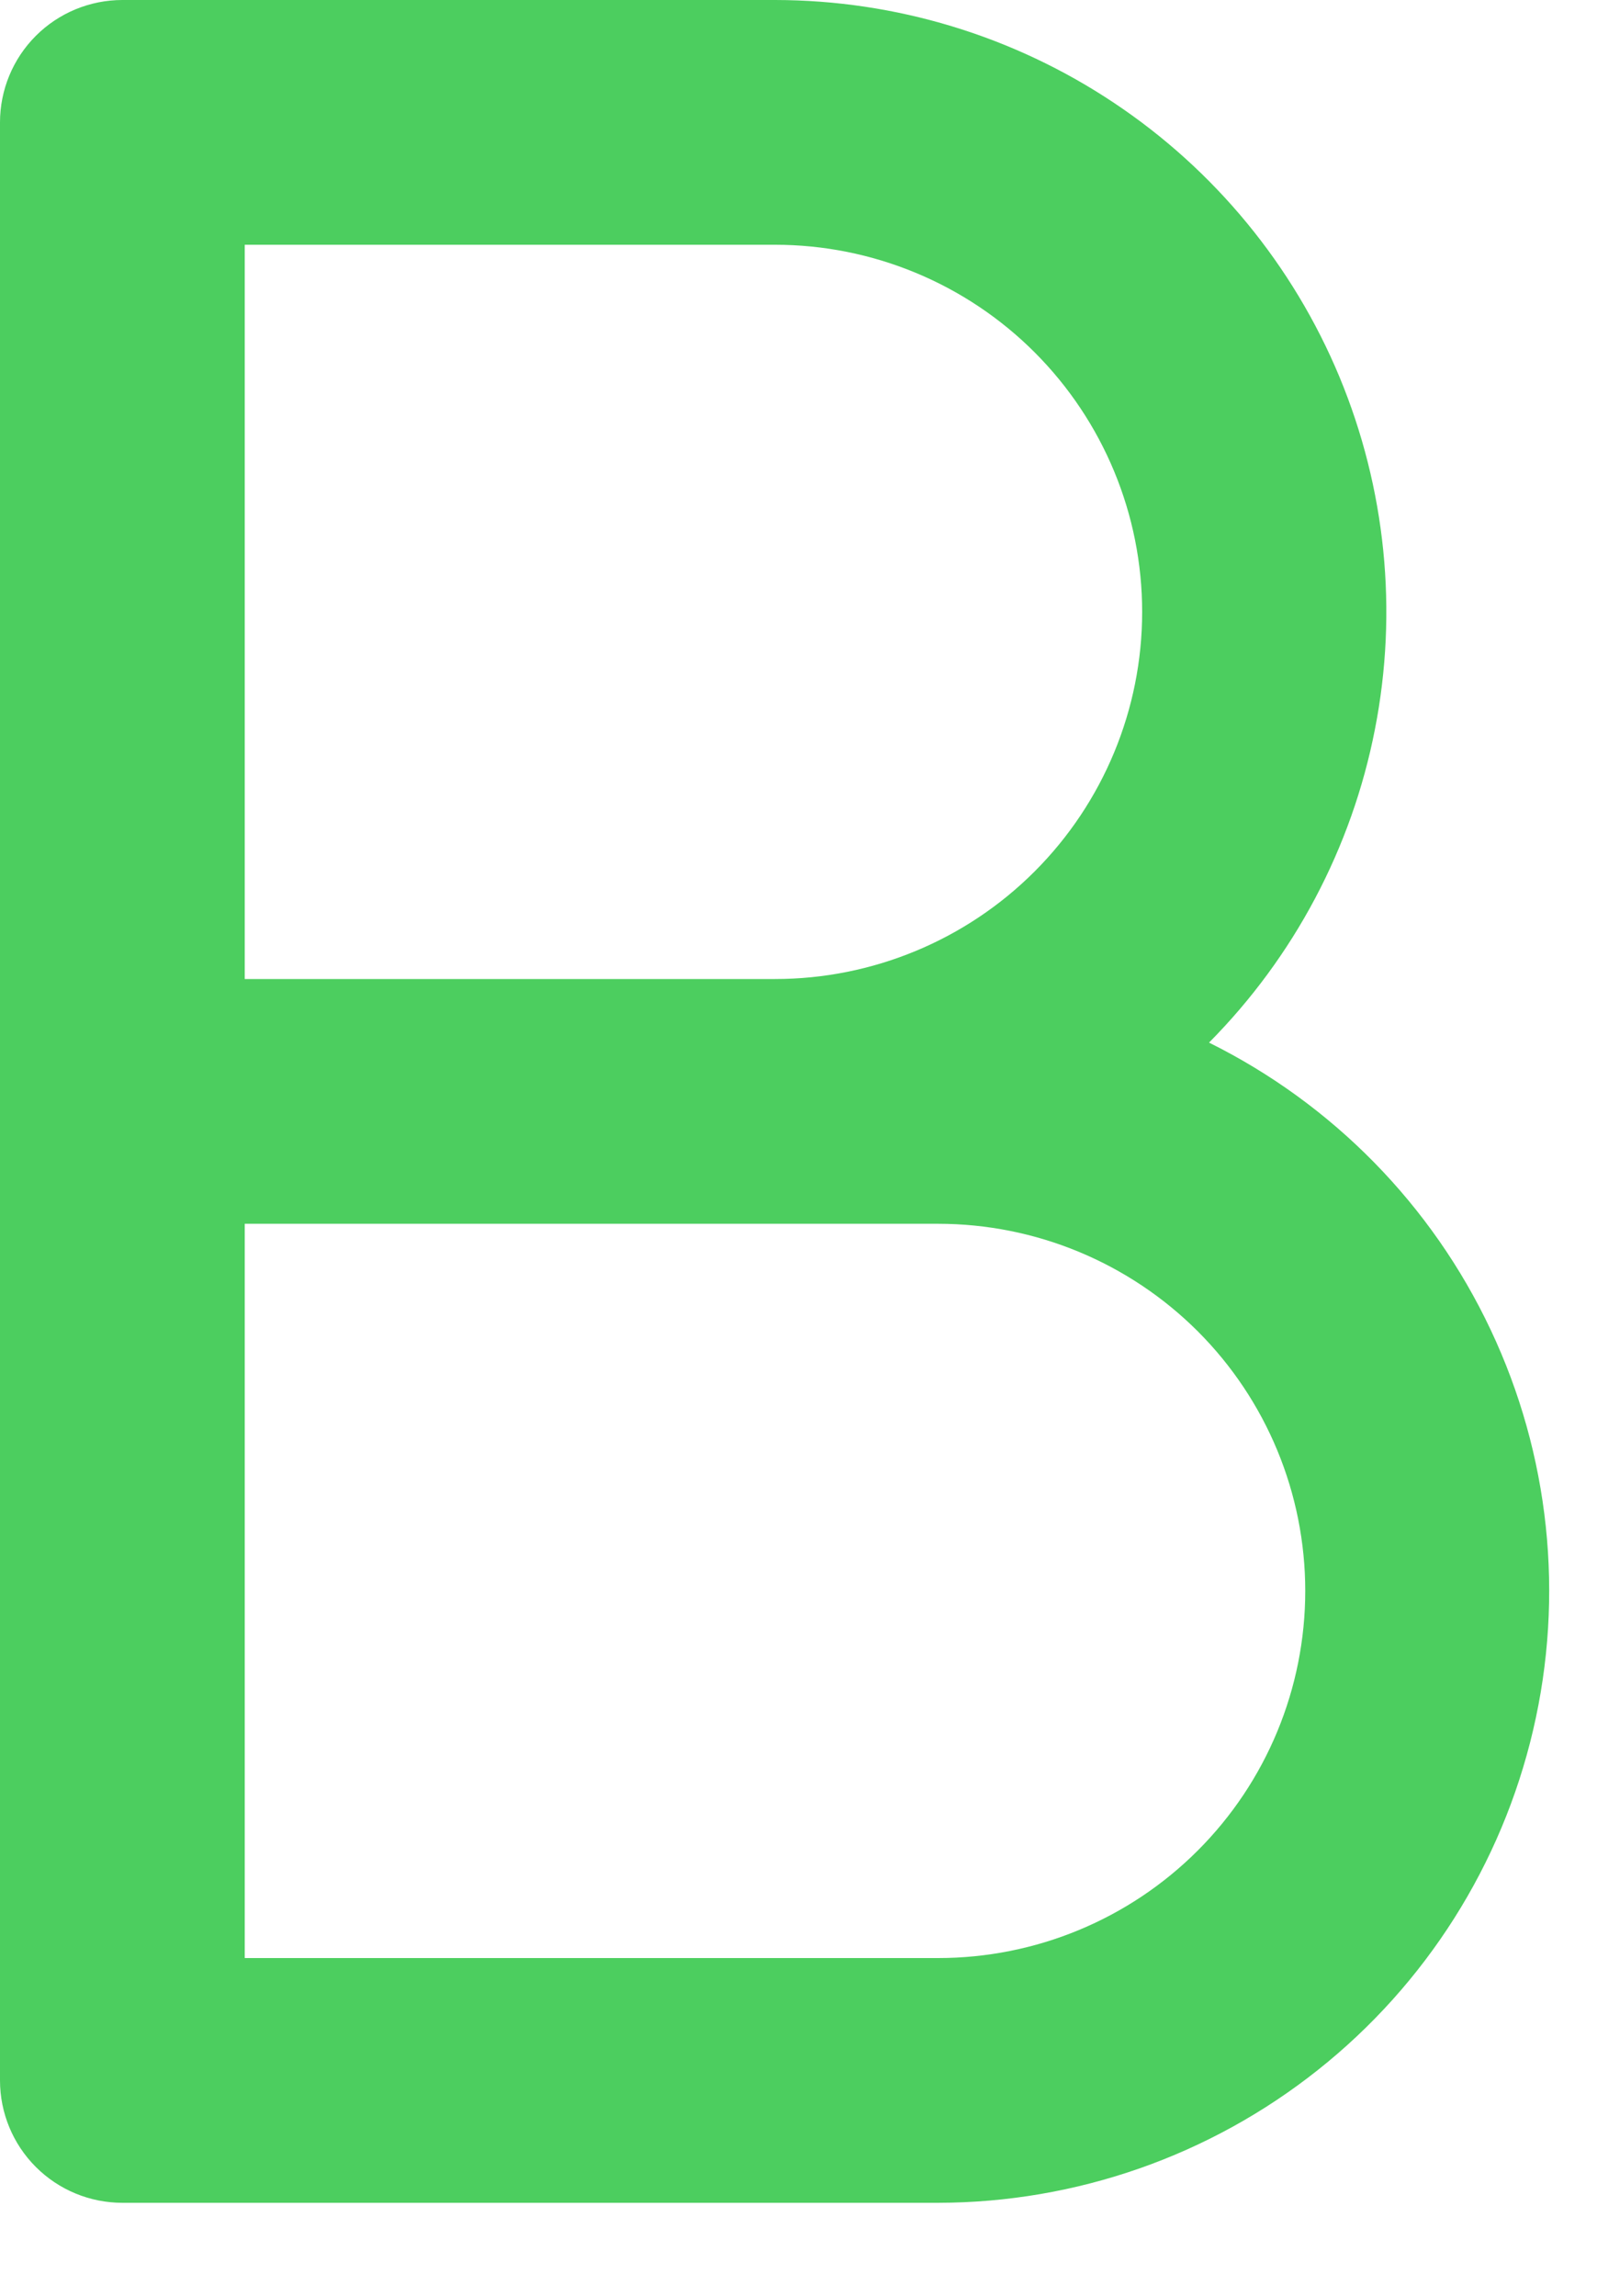 <svg width="16" height="23" viewBox="0 0 16 23" fill="none" xmlns="http://www.w3.org/2000/svg">
<path d="M12.113 10.445C12.964 9.586 13.543 8.495 13.775 7.307C14.008 6.12 13.883 4.891 13.419 3.774C12.954 2.657 12.169 1.703 11.163 1.032C10.157 0.36 8.974 0.001 7.765 0H1.226C0.901 0 0.589 0.129 0.359 0.359C0.129 0.589 0 0.901 0 1.226V20.842C0 21.167 0.129 21.479 0.359 21.709C0.589 21.939 0.901 22.068 1.226 22.068H9.399C10.781 22.066 12.122 21.597 13.204 20.737C14.286 19.878 15.046 18.677 15.36 17.332C15.675 15.986 15.525 14.573 14.935 13.323C14.346 12.073 13.351 11.059 12.113 10.445ZM2.452 2.452H7.765C8.74 2.452 9.676 2.84 10.365 3.529C11.055 4.219 11.443 5.155 11.443 6.13C11.443 7.105 11.055 8.041 10.365 8.731C9.676 9.42 8.74 9.808 7.765 9.808H2.452V2.452ZM9.399 19.616H2.452V12.26H9.399C10.375 12.26 11.31 12.648 12 13.337C12.69 14.027 13.077 14.963 13.077 15.938C13.077 16.913 12.69 17.849 12 18.539C11.31 19.229 10.375 19.616 9.399 19.616Z" fill="#4CCE5F"/>
</svg>
